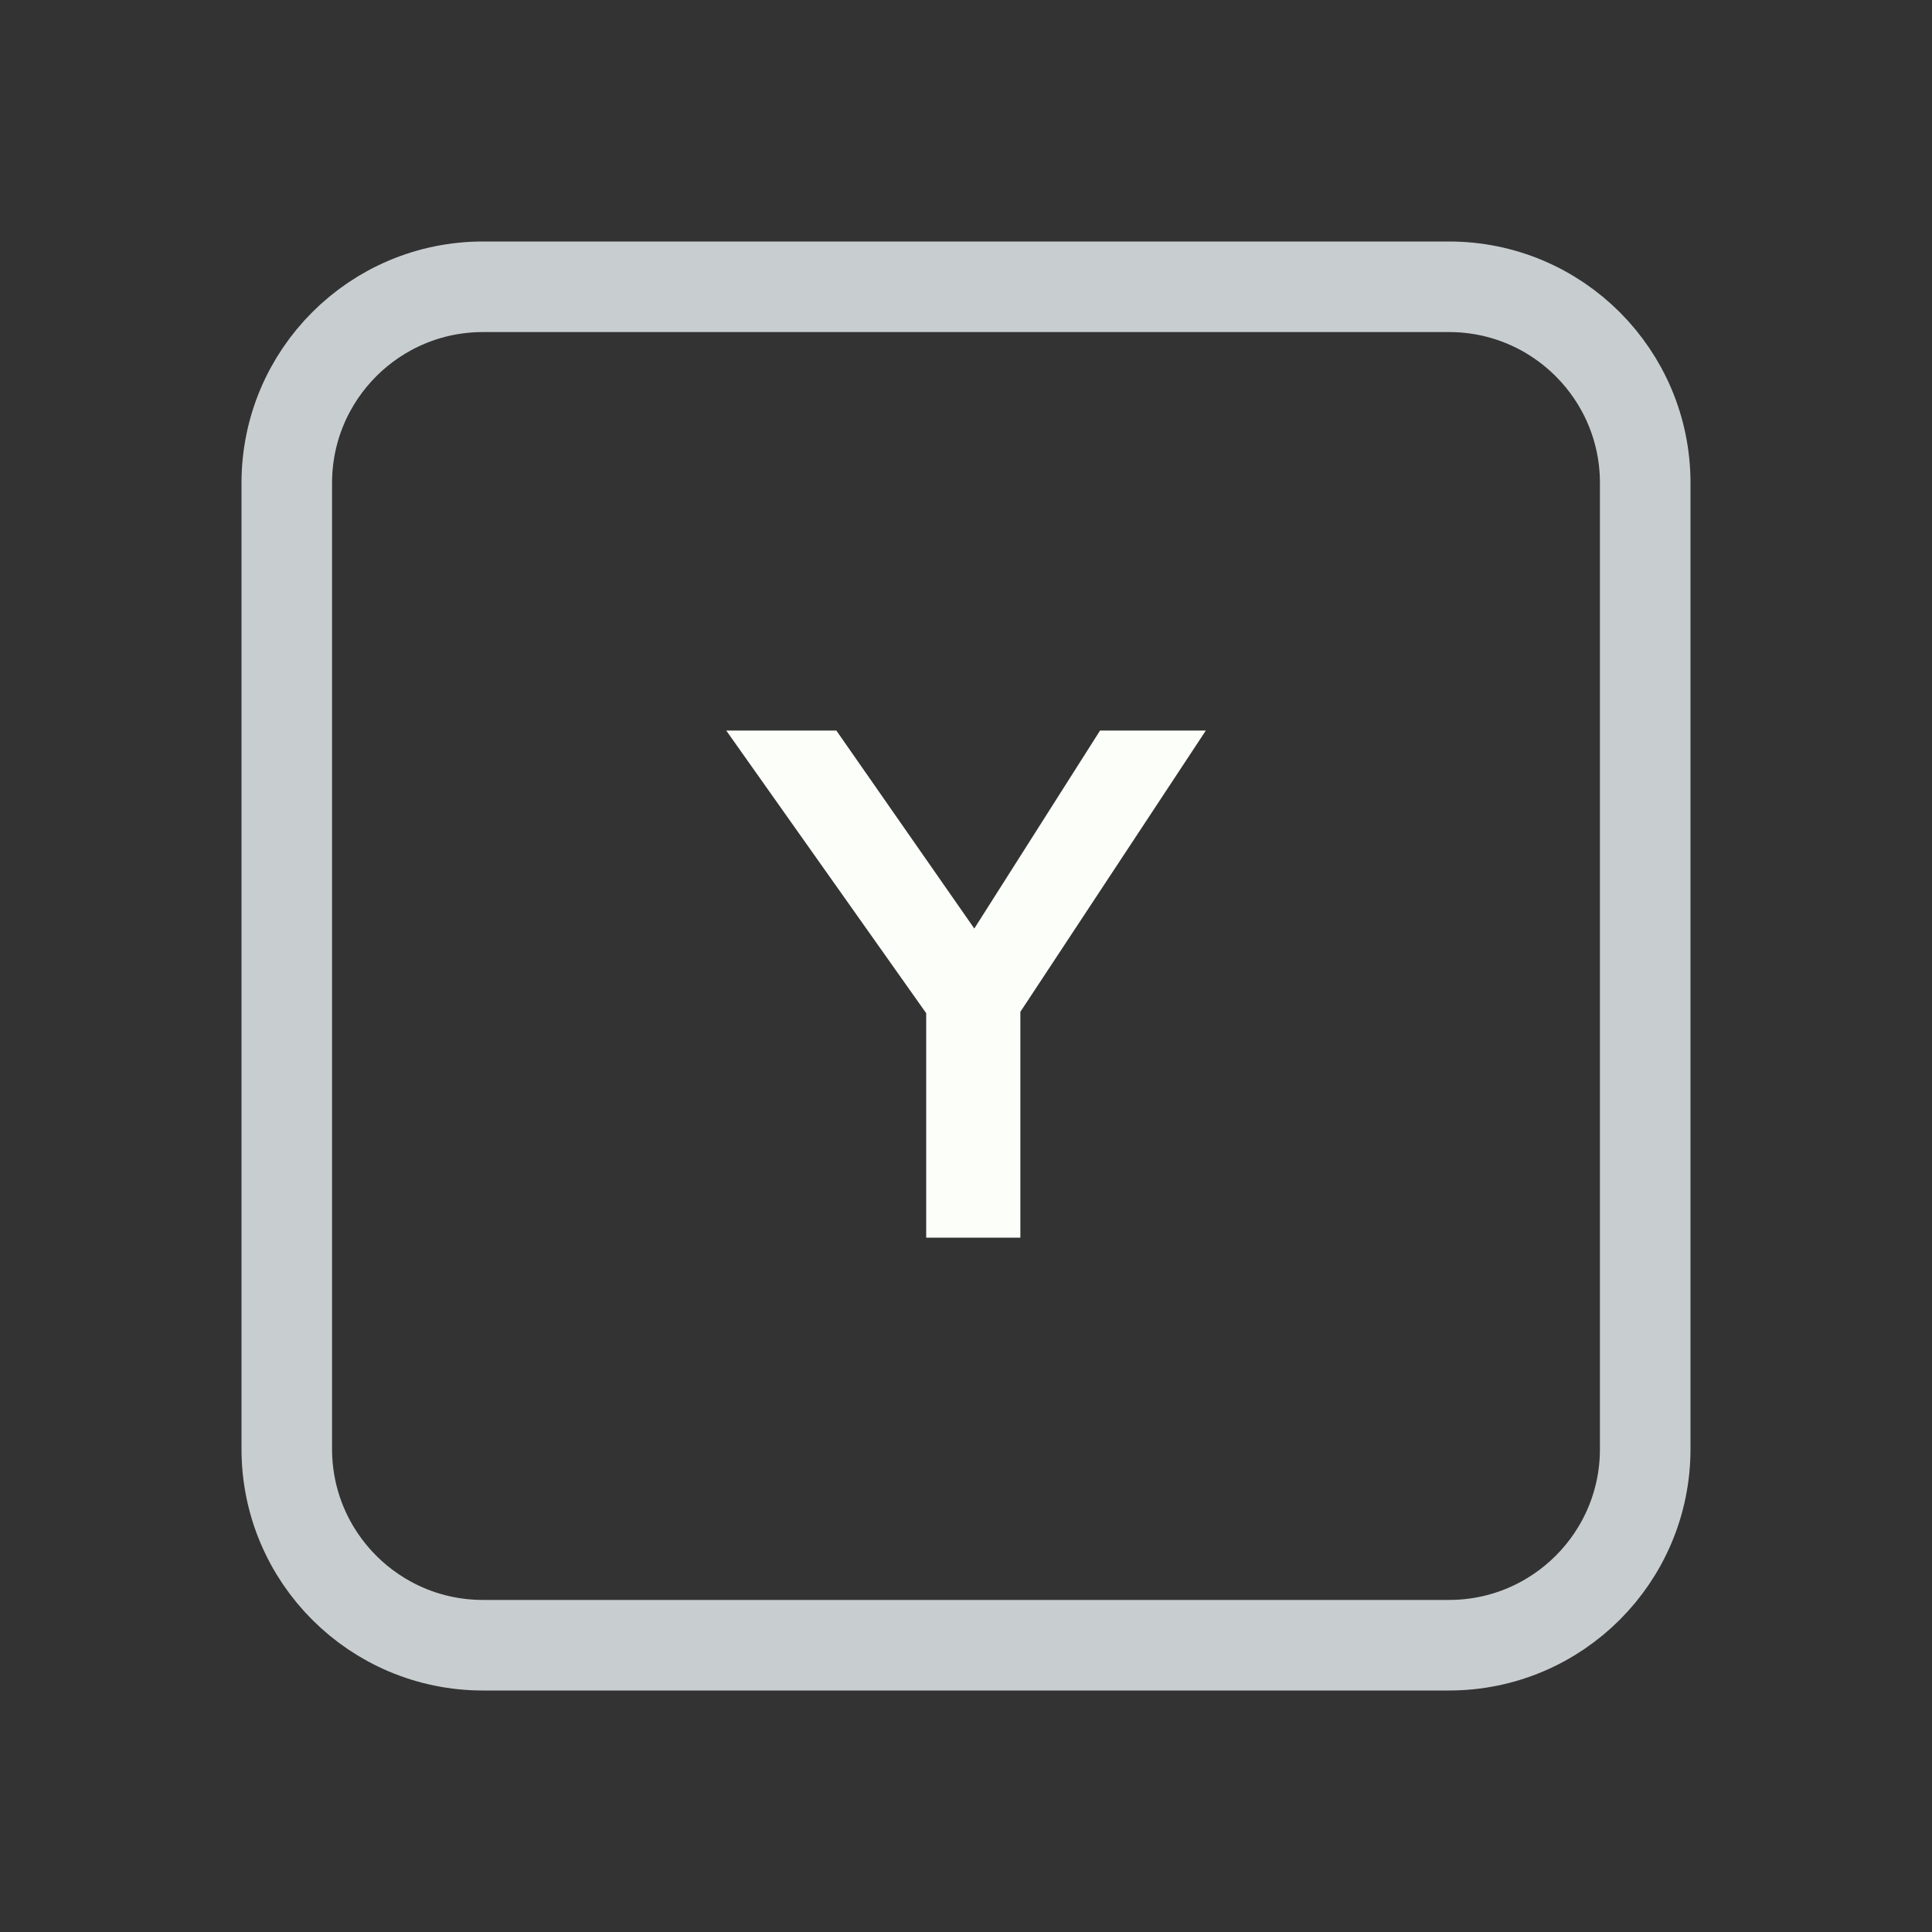 <svg width="128" height="128" viewBox="0 0 128 128" fill="none" xmlns="http://www.w3.org/2000/svg">
<rect x="0" y="0" width="128" height="128" fill="#333333" stroke="none"/>
<path d="M52 19H76H96C103.18 19 109 24.82 109 32V35.2V54.4V96C109 103.18 103.18 109 96 109H76H64H52H32C24.82 109 19 103.18 19 96V54.4V32C19 24.82 24.82 19 32 19H52Z" stroke="#C8CED0" stroke-width="6"/>
<path d="M61.362 82V65.248L61.698 67.6L48.114 48.4H55.41L65.778 63.28L63.522 63.136L72.882 48.4H79.89L66.882 68.128L67.602 64.864V82H61.362Z" fill="#FBFEF9"/>
</svg>

